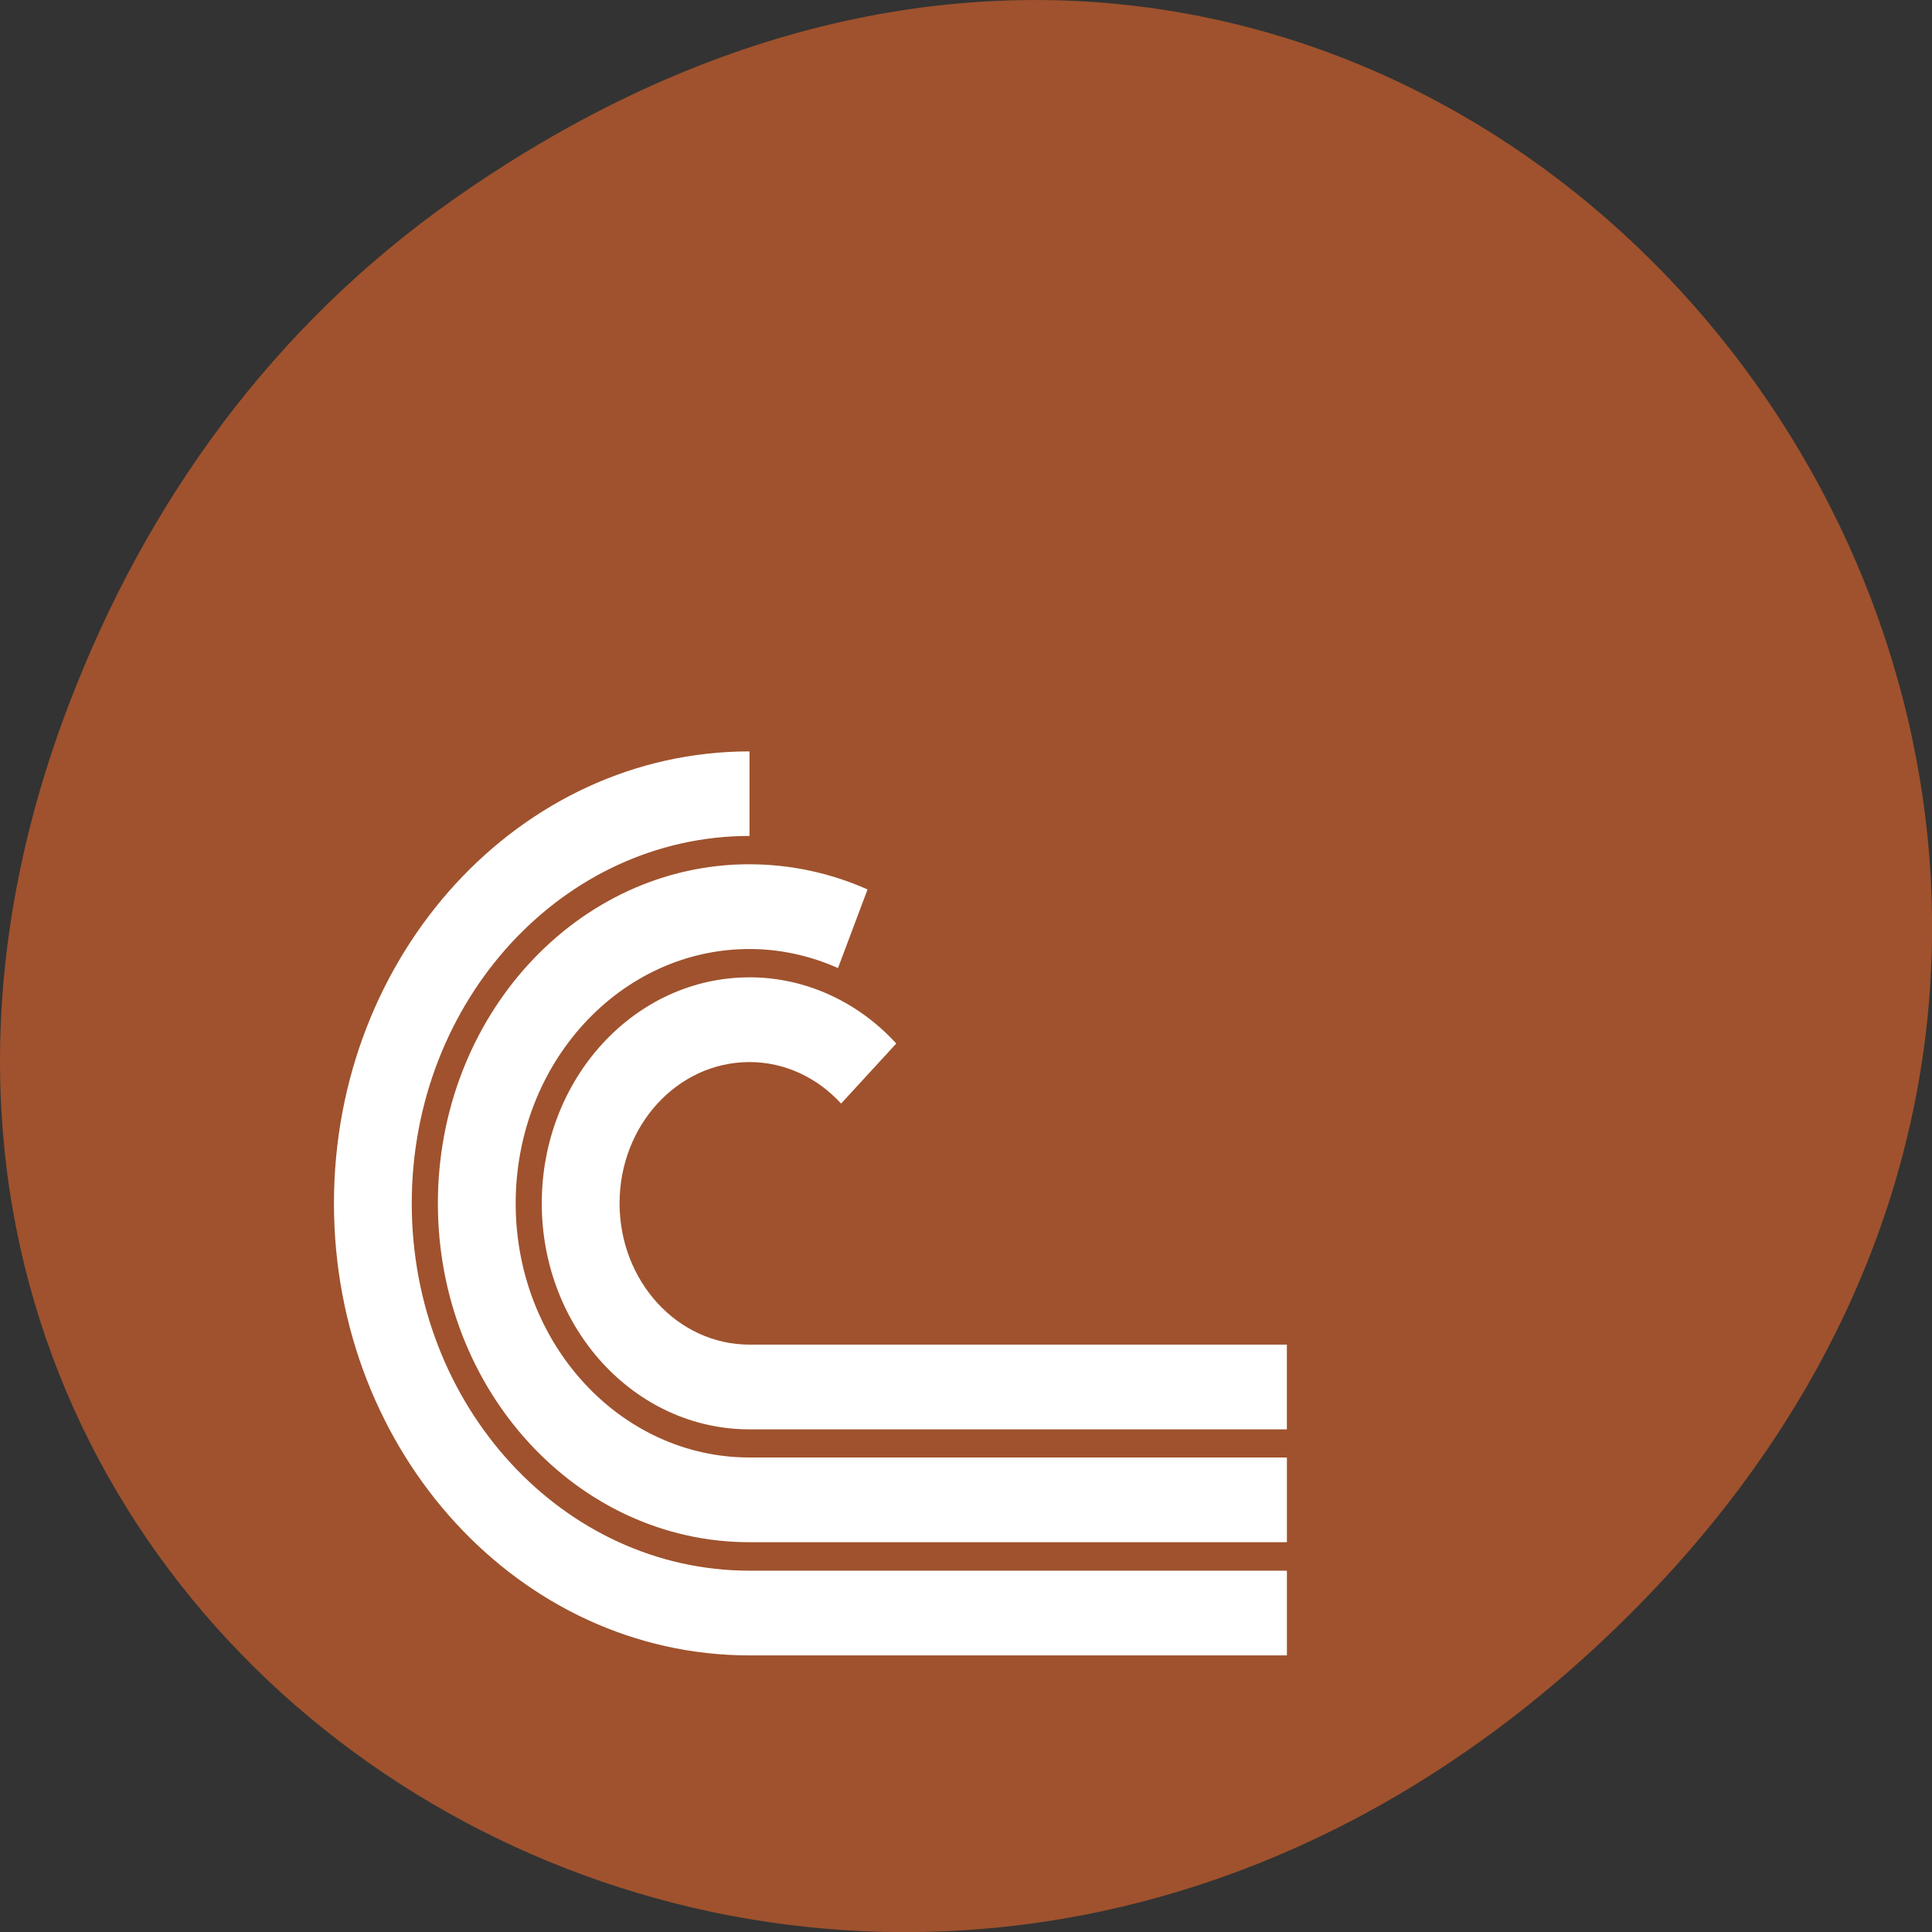 <svg xmlns="http://www.w3.org/2000/svg" viewBox="0 0 48 48"><rect x="0" y="0" width="48" height="48" fill="#333333" stroke="none"/><path d="m 11.281 4.945 c 24.551 -17.258 49.43 14.617 29.422 34.949 c -18.848 19.16 -48.13 1.398 -38.973 -22.441 c 1.906 -4.973 5.04 -9.34 9.551 -12.508" fill="#9f522d"/><path d="m 18.621 18.668 c -5.703 0 -10.324 5.03 -10.324 11.23 c 0 6.203 4.621 11.23 10.324 11.23 h 13.352 v -2.105 h -13.352 c -4.633 0 -8.391 -4.086 -8.391 -9.125 c 0 -5.04 3.758 -9.129 8.391 -9.129 v -2.102 m 0 2.805 c -4.277 0 -7.742 3.773 -7.742 8.426 c 0 4.648 3.465 8.418 7.742 8.418 h 13.352 v -2.105 h -13.352 c -3.207 0 -5.809 -2.824 -5.809 -6.313 c 0 -3.492 2.602 -6.32 5.809 -6.32 c 0.777 0 1.52 0.172 2.199 0.473 l 0.734 -1.953 c -0.934 -0.414 -1.926 -0.625 -2.934 -0.625 m 0 2.809 c -2.852 0 -5.16 2.516 -5.16 5.613 c 0 3.102 2.309 5.617 5.16 5.617 h 13.352 v -2.105 h -13.352 c -1.781 0 -3.227 -1.57 -3.227 -3.512 c 0 -1.938 1.445 -3.508 3.227 -3.508 c 0.891 0 1.695 0.395 2.277 1.031 l 1.371 -1.492 c -0.965 -1.055 -2.281 -1.645 -3.648 -1.645" fill="#fff"/></svg>